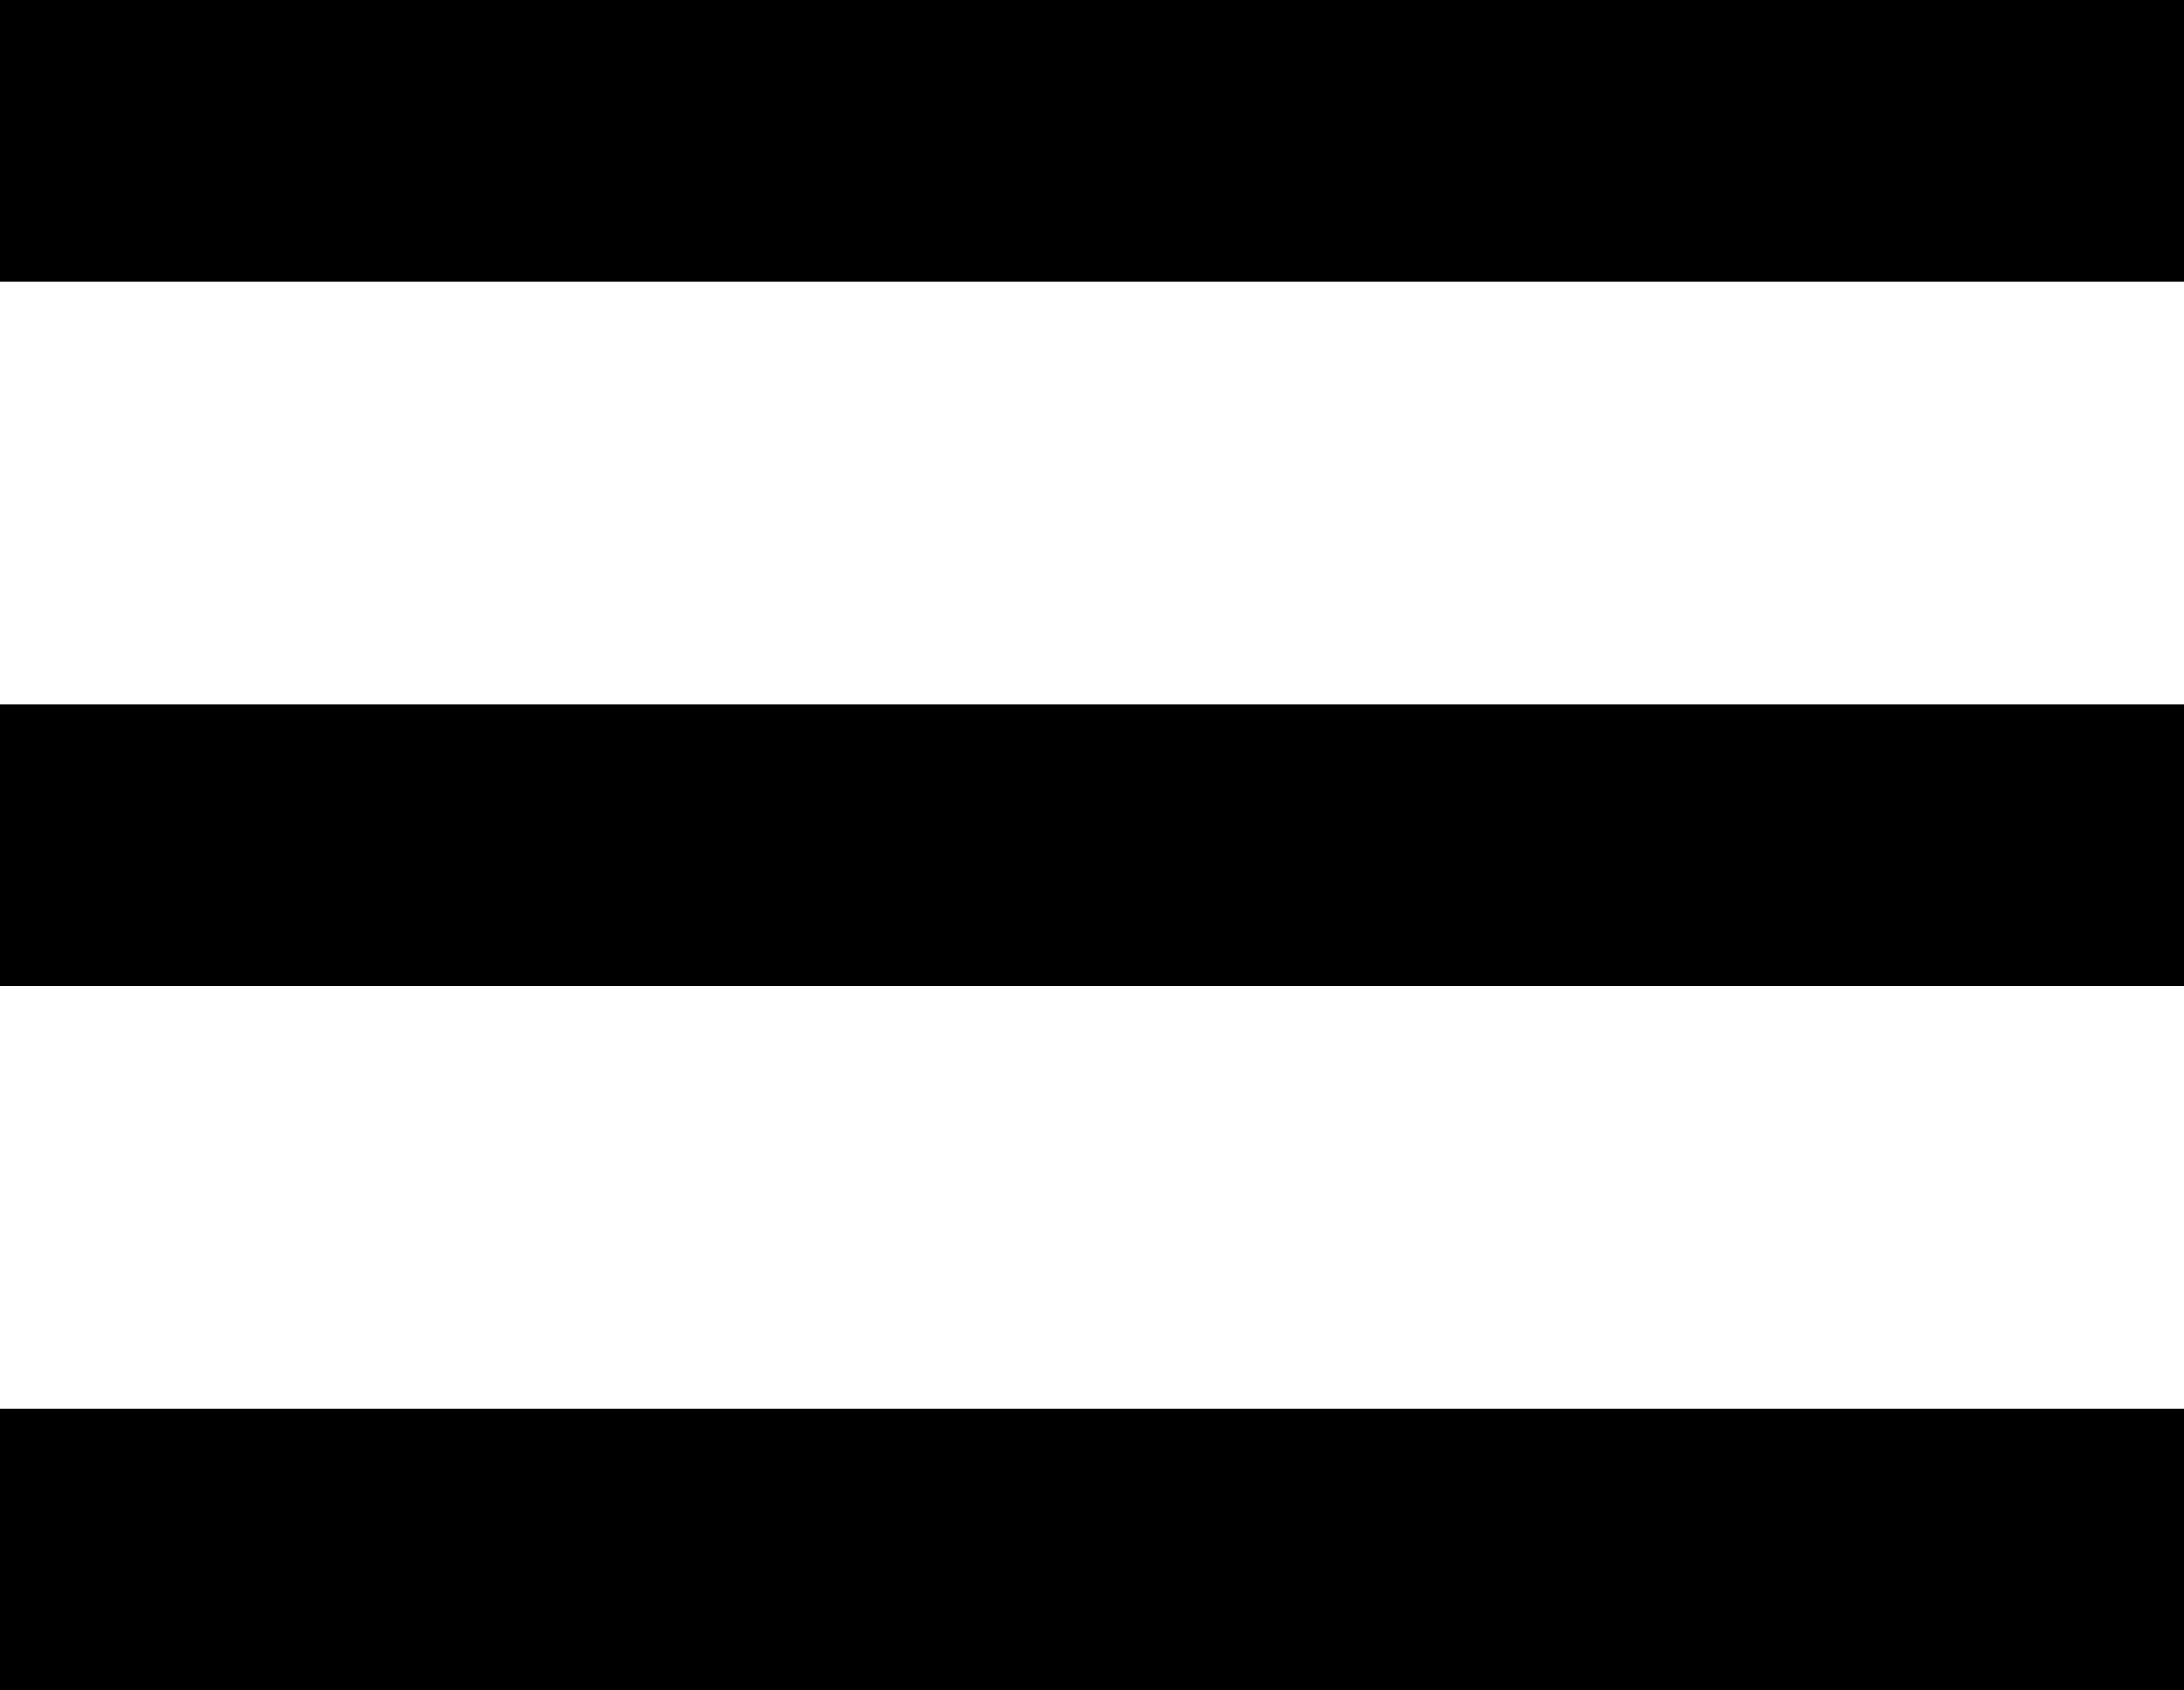 <svg xmlns="http://www.w3.org/2000/svg" width="31" height="24" viewBox="0 0 31 24">
  <g id="menu" transform="translate(-1517.5 -29.5)">
    <line id="Line_1" data-name="Line 1" x2="31" transform="translate(1517.5 31.5)" fill="none" stroke="#000" stroke-width="4"/>
    <line id="Line_2" data-name="Line 2" x2="31" transform="translate(1517.5 41.5)" fill="none" stroke="#000" stroke-width="4"/>
    <line id="Line_3" data-name="Line 3" x2="31" transform="translate(1517.5 51.5)" fill="none" stroke="#000" stroke-width="4"/>
  </g>
</svg>
